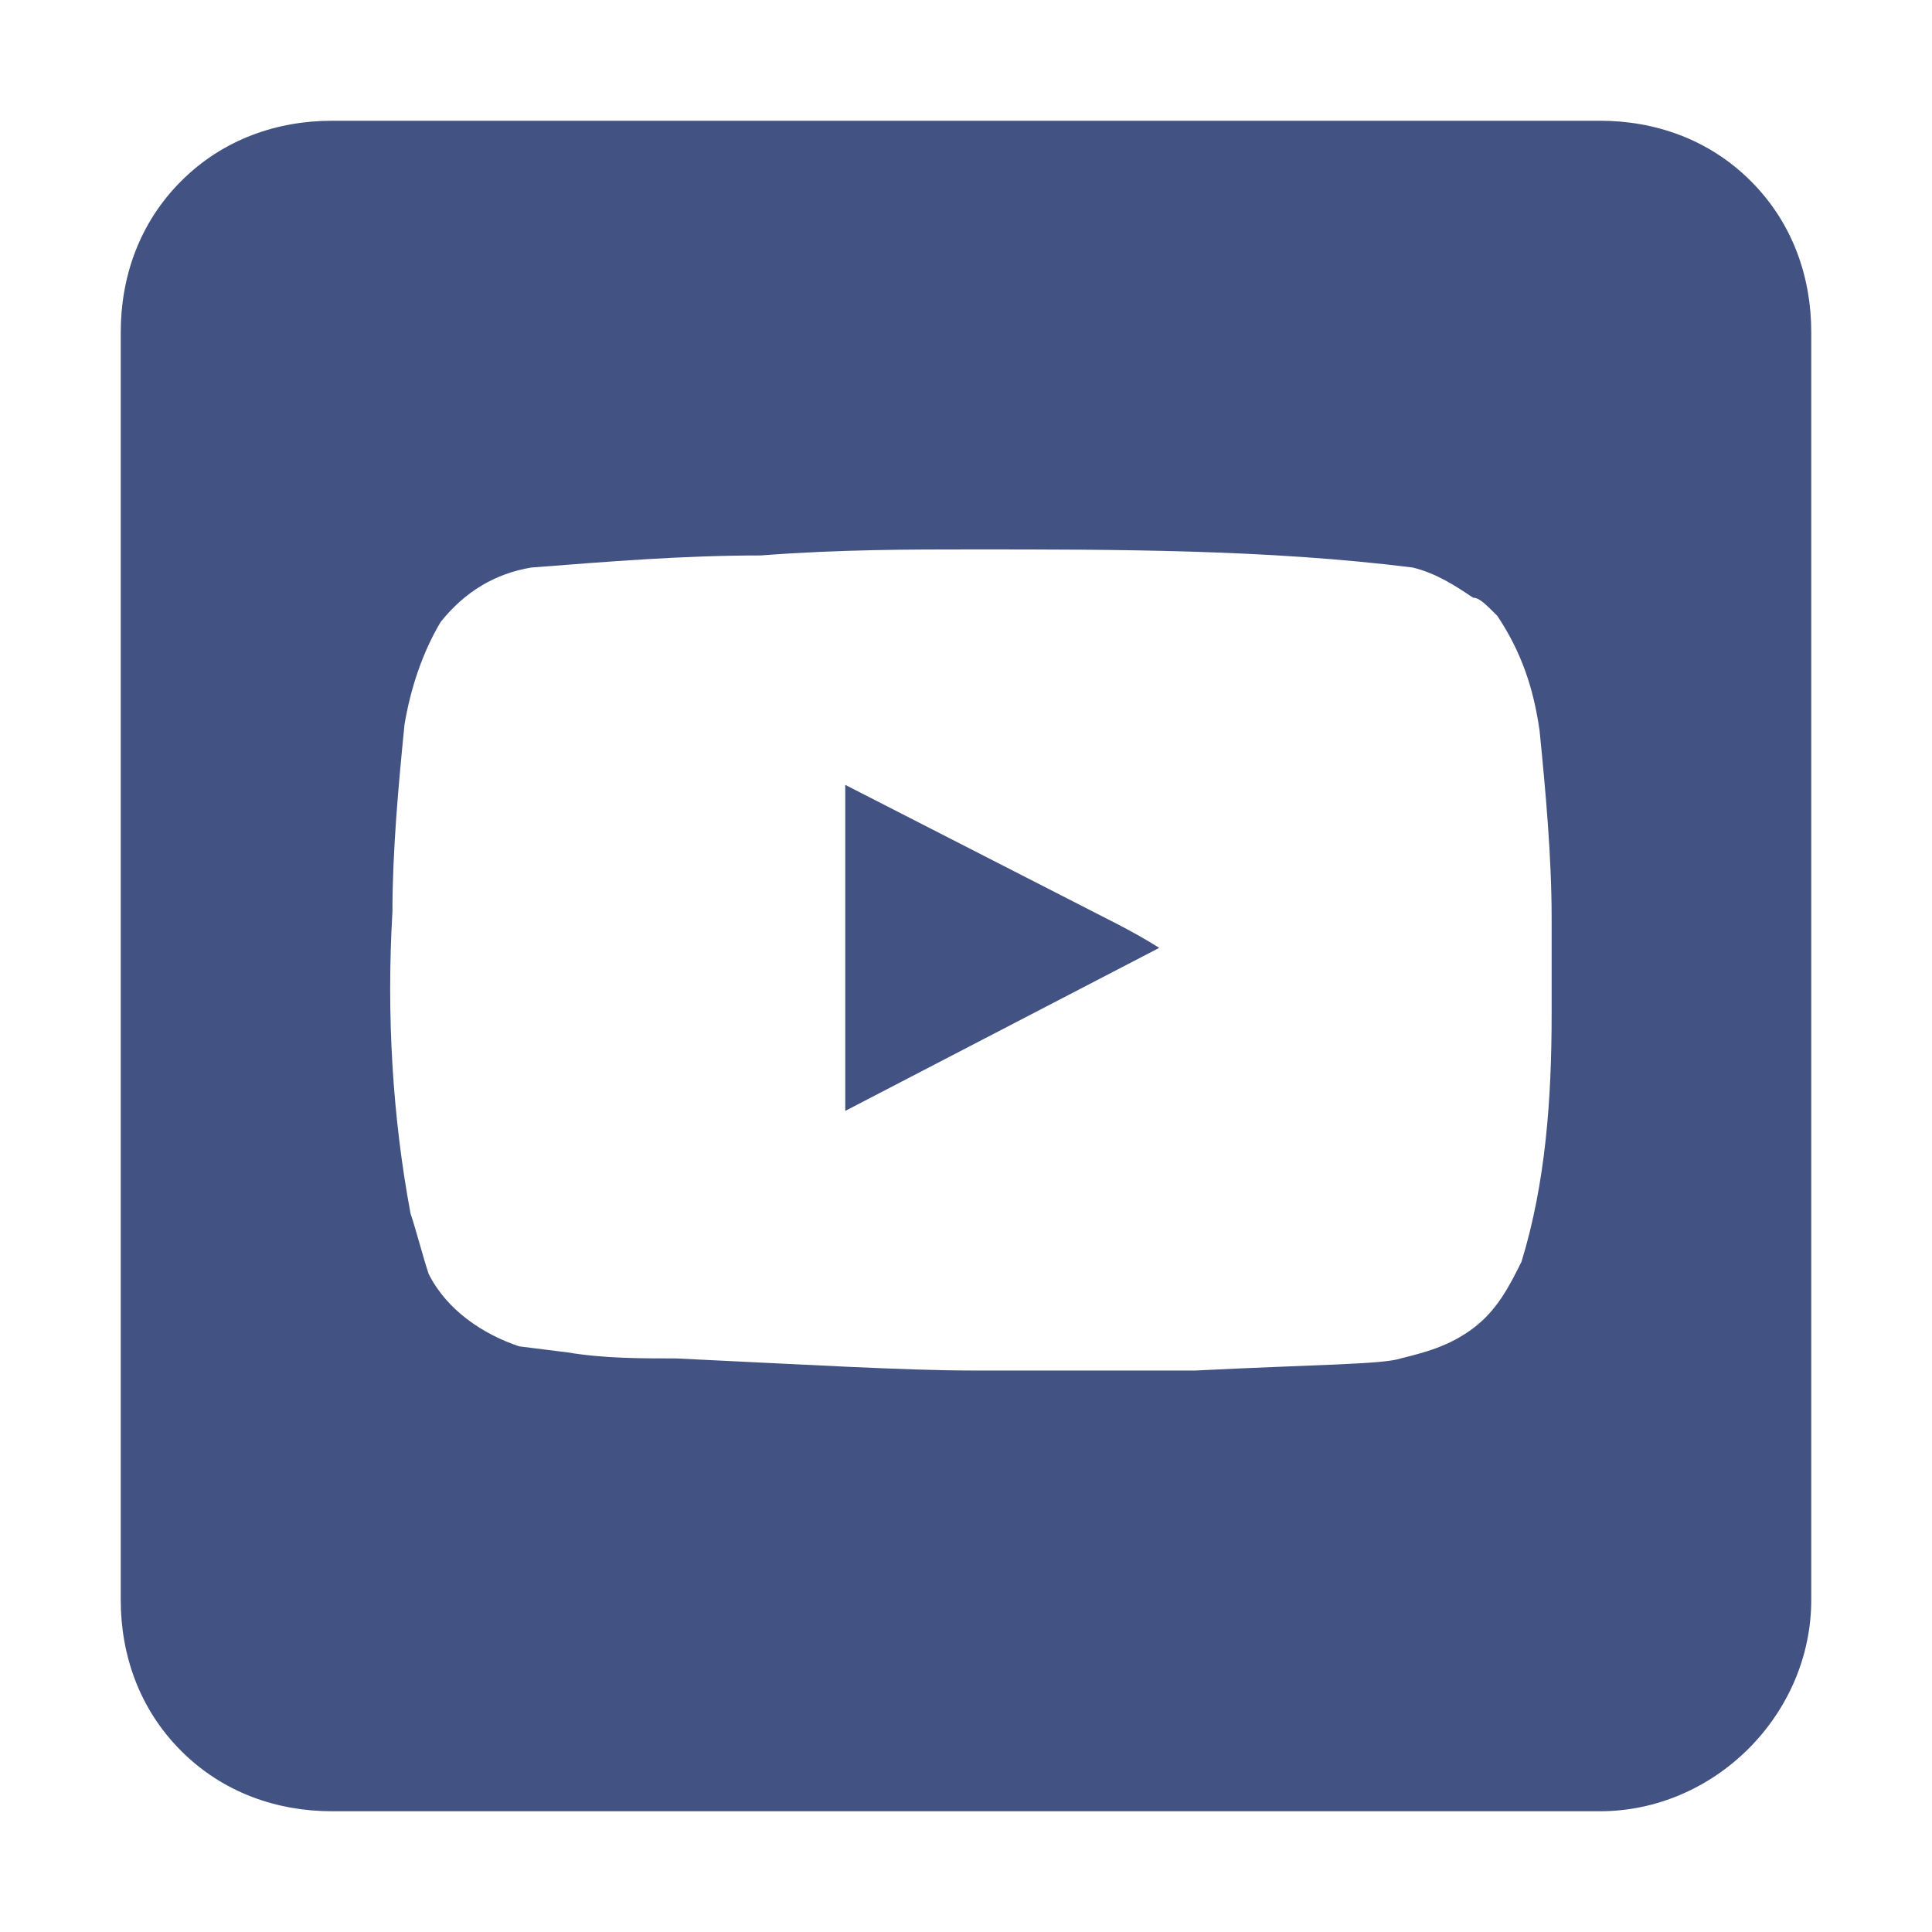 <?xml version="1.0" encoding="utf-8"?>
<!-- Generator: Adobe Illustrator 23.0.1, SVG Export Plug-In . SVG Version: 6.00 Build 0)  -->
<svg version="1.1" id="Layer_1" xmlns="http://www.w3.org/2000/svg" xmlns:xlink="http://www.w3.org/1999/xlink" x="0px" y="0px"
	 viewBox="0 0 32 32" style="enable-background:new 0 0 32 32;" xml:space="preserve">
<style type="text/css">
	.st0{fill:#425383;}
</style>
<title></title>
<g id="Youtube">
	<path class="st0" d="M26.5,30h-21c-0.9,0-1.8-0.3-2.5-1c-0.7-0.7-1-1.6-1-2.5v-21C2,4.6,2.3,3.7,3,3c0.7-0.7,1.6-1,2.5-1h21
		c0.9,0,1.8,0.3,2.5,1c0.7,0.7,1,1.6,1,2.5v21C30,28.4,28.4,30,26.5,30z M16.1,22.7c1,0,2.2,0,3.7,0c2-0.1,3.1-0.1,3.4-0.2
		c0.4-0.1,0.8-0.2,1.2-0.5c0.4-0.3,0.6-0.7,0.8-1.1c0.4-1.3,0.5-2.7,0.5-4.1v-1.6c0-1-0.1-2.1-0.2-3.1c-0.1-0.7-0.3-1.3-0.7-1.9
		c-0.2-0.2-0.3-0.3-0.4-0.3c-0.3-0.2-0.6-0.4-1-0.5c-2.4-0.3-4.9-0.3-7.3-0.3c-1,0-2.2,0-3.5,0.1c-1.3,0-2.5,0.1-3.8,0.2
		c-0.6,0.1-1.1,0.4-1.5,0.9c-0.3,0.5-0.5,1.1-0.6,1.7c-0.1,1-0.2,2.1-0.2,3.1c-0.1,1.7,0,3.4,0.3,5c0.1,0.3,0.2,0.7,0.3,1
		c0.3,0.6,0.9,1,1.5,1.2l0.8,0.1c0.6,0.1,1.2,0.1,1.8,0.1C13.3,22.6,15,22.7,16.1,22.7z M14,18.4V13l4.3,2.2
		c0.6,0.3,0.9,0.5,0.9,0.5L14,18.4z"/>
</g>
</svg>
